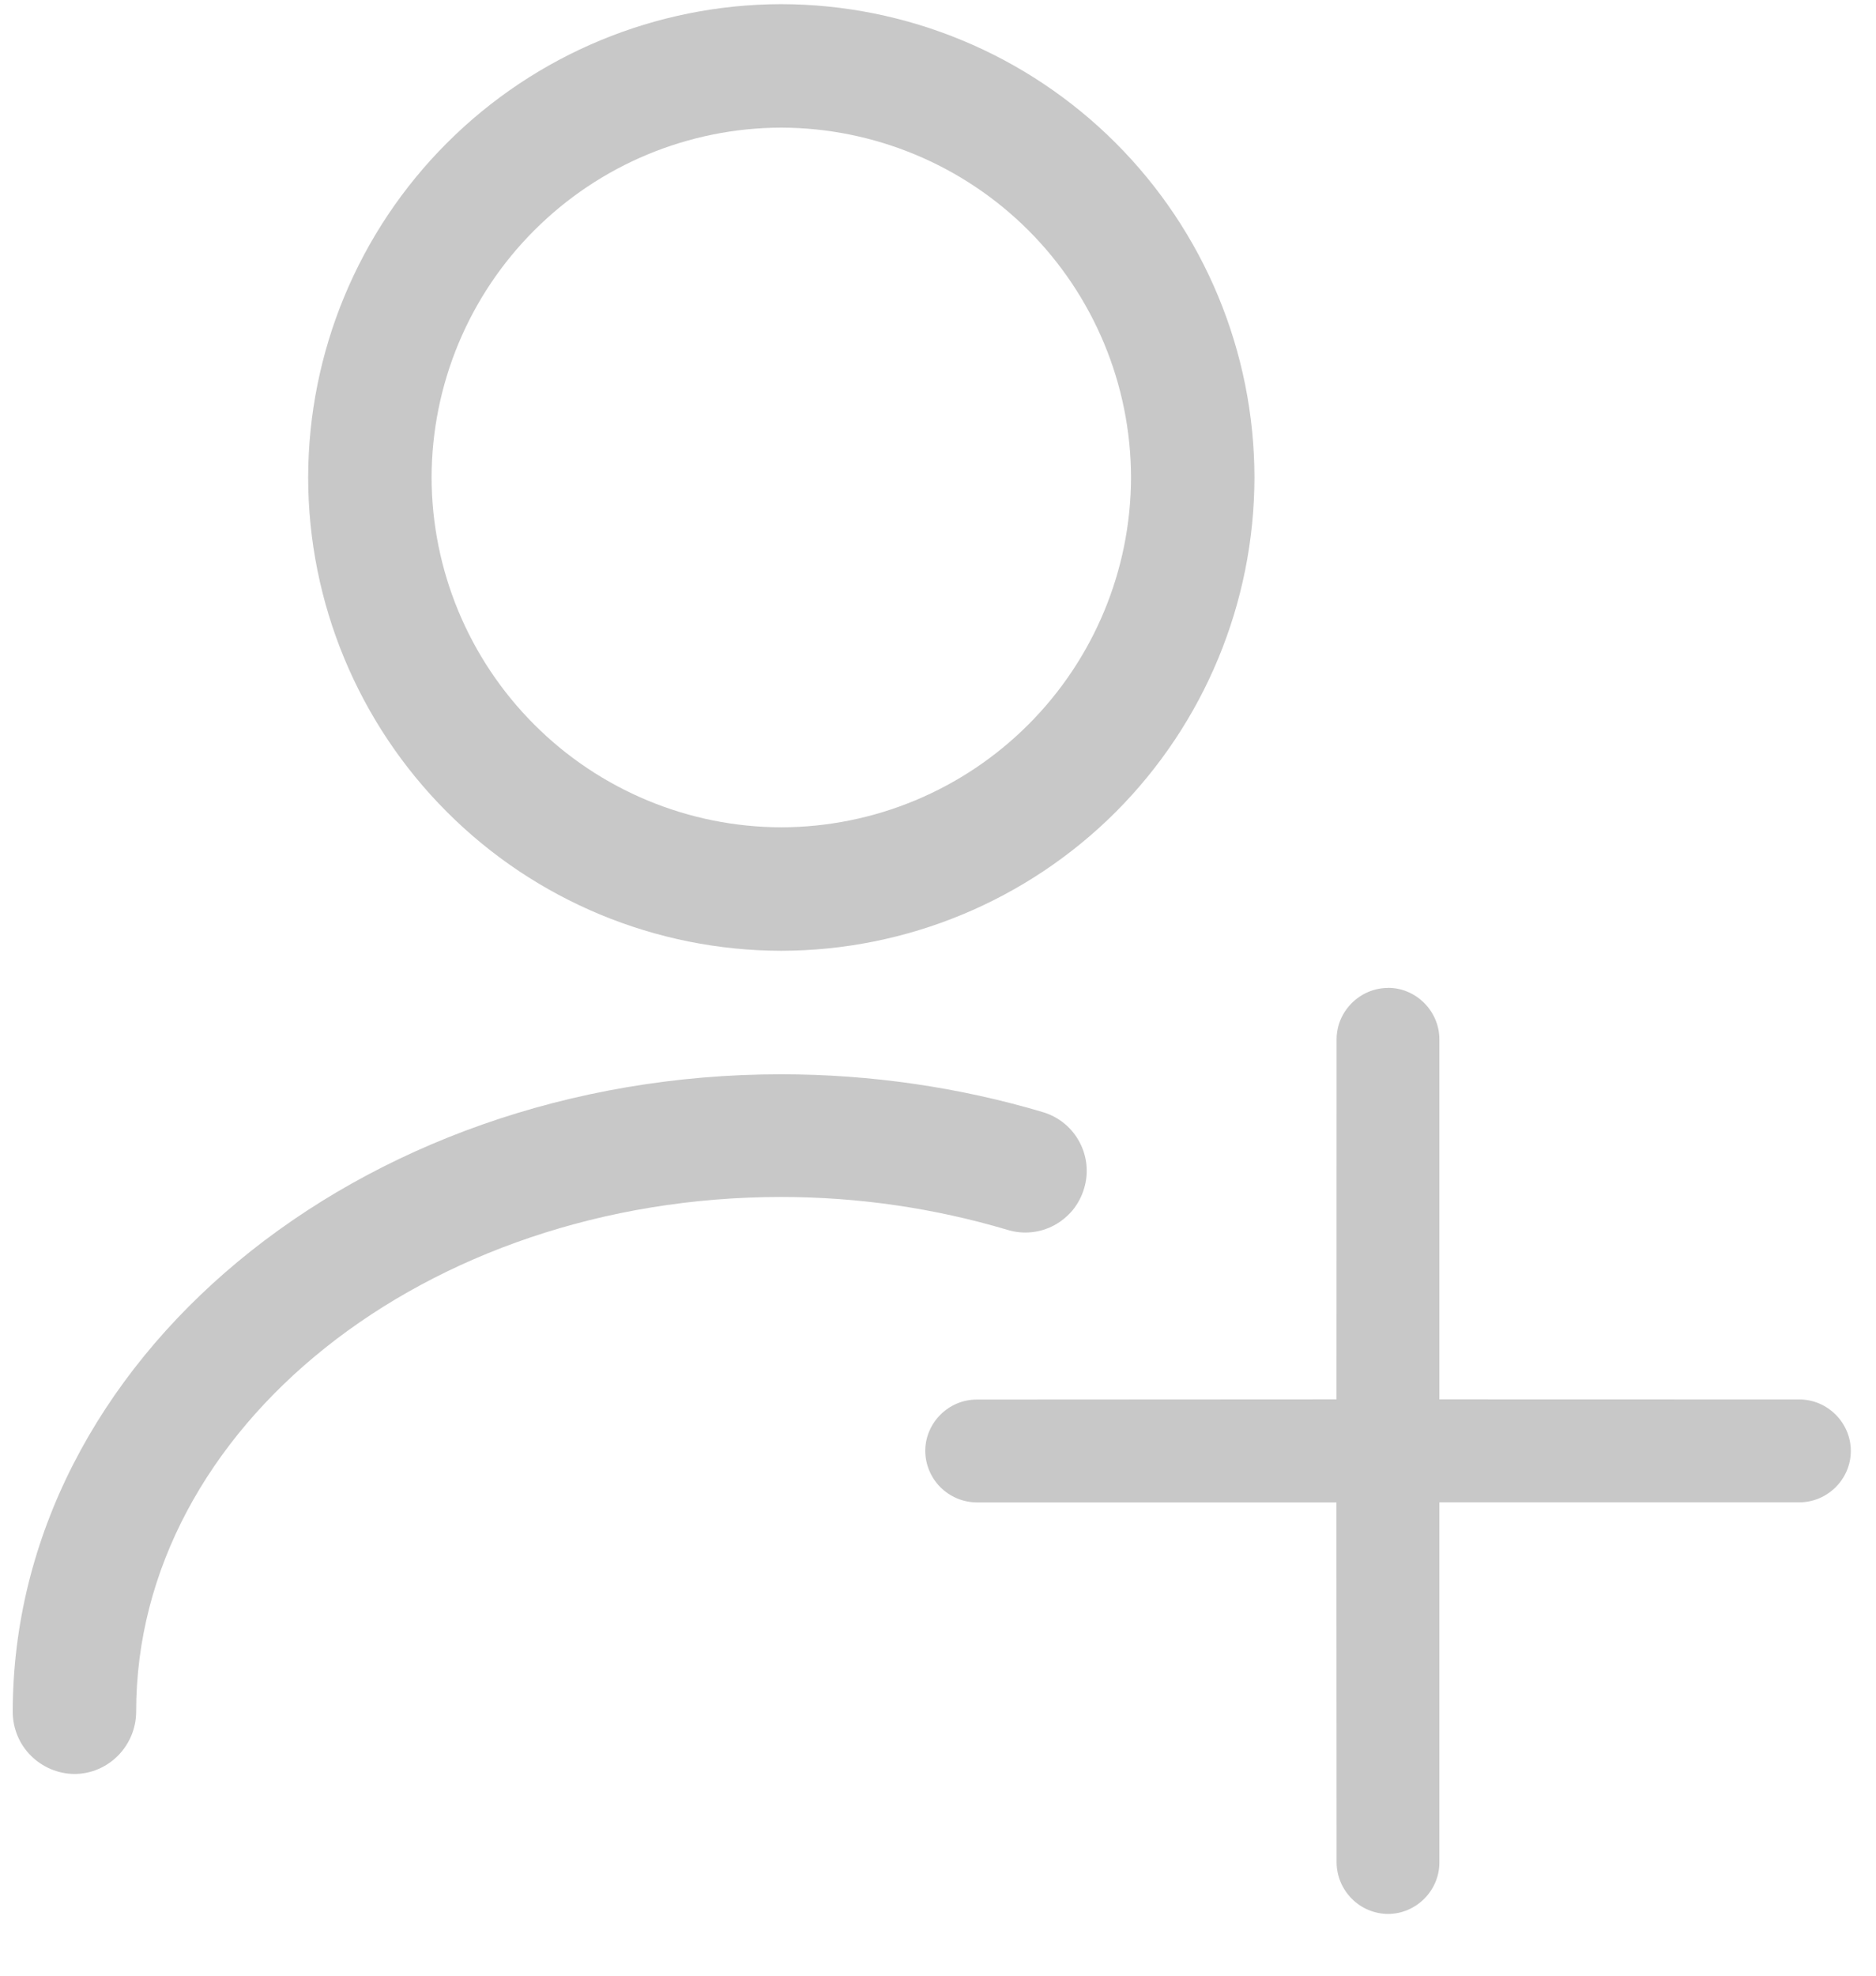 <svg width="19" height="20" viewBox="0 0 19 20" fill="none" xmlns="http://www.w3.org/2000/svg">
<path fill-rule="evenodd" clip-rule="evenodd" d="M7.912 9.625C6.642 9.623 5.424 9.118 4.526 8.219C3.628 7.321 3.122 6.103 3.121 4.833C3.123 3.563 3.628 2.345 4.527 1.447C5.425 0.549 6.643 0.044 7.913 0.042C9.183 0.044 10.401 0.549 11.299 1.447C12.198 2.345 12.703 3.563 12.705 4.833C12.703 6.103 12.198 7.321 11.3 8.22C10.401 9.118 9.182 9.623 7.912 9.625ZM7.912 1.292C6.974 1.294 6.074 1.668 5.411 2.332C4.747 2.995 4.373 3.895 4.371 4.833C4.373 5.772 4.747 6.671 5.411 7.335C6.074 7.999 6.974 8.373 7.913 8.375C8.852 8.373 9.751 7.999 10.415 7.335C11.079 6.671 11.453 5.772 11.455 4.833C11.453 3.894 11.079 2.995 10.415 2.331C9.751 1.668 8.85 1.294 7.912 1.292ZM7.912 10.875C8.821 10.875 9.721 11.008 10.562 11.258C10.896 11.358 11.079 11.708 10.979 12.033C10.956 12.111 10.917 12.184 10.866 12.248C10.814 12.311 10.75 12.364 10.678 12.403C10.606 12.442 10.527 12.466 10.446 12.474C10.364 12.482 10.282 12.474 10.204 12.45C9.46 12.229 8.688 12.117 7.912 12.117C4.312 12.117 1.379 14.45 1.379 17.325C1.379 17.675 1.096 17.958 0.754 17.958C0.589 17.957 0.43 17.89 0.313 17.773C0.196 17.657 0.13 17.498 0.129 17.333C0.129 13.775 3.621 10.875 7.912 10.875Z" fill="#C8C8C8"/>
<path fill-rule="evenodd" clip-rule="evenodd" d="M14.058 10C14.343 10 14.578 10.237 14.578 10.521V14.166L18.225 14.167C18.509 14.167 18.745 14.403 18.745 14.688C18.745 14.973 18.509 15.208 18.225 15.208H14.578V18.855C14.578 19.139 14.342 19.375 14.057 19.375C13.92 19.374 13.788 19.319 13.691 19.221C13.594 19.124 13.538 18.992 13.537 18.855L13.535 15.209H9.891C9.753 15.208 9.622 15.152 9.524 15.055C9.427 14.957 9.372 14.826 9.371 14.688C9.371 14.403 9.607 14.168 9.891 14.168L13.536 14.166L13.537 10.521C13.537 10.237 13.773 10.001 14.058 10.001V10Z" fill="#C8C8C8"/>
</svg>

